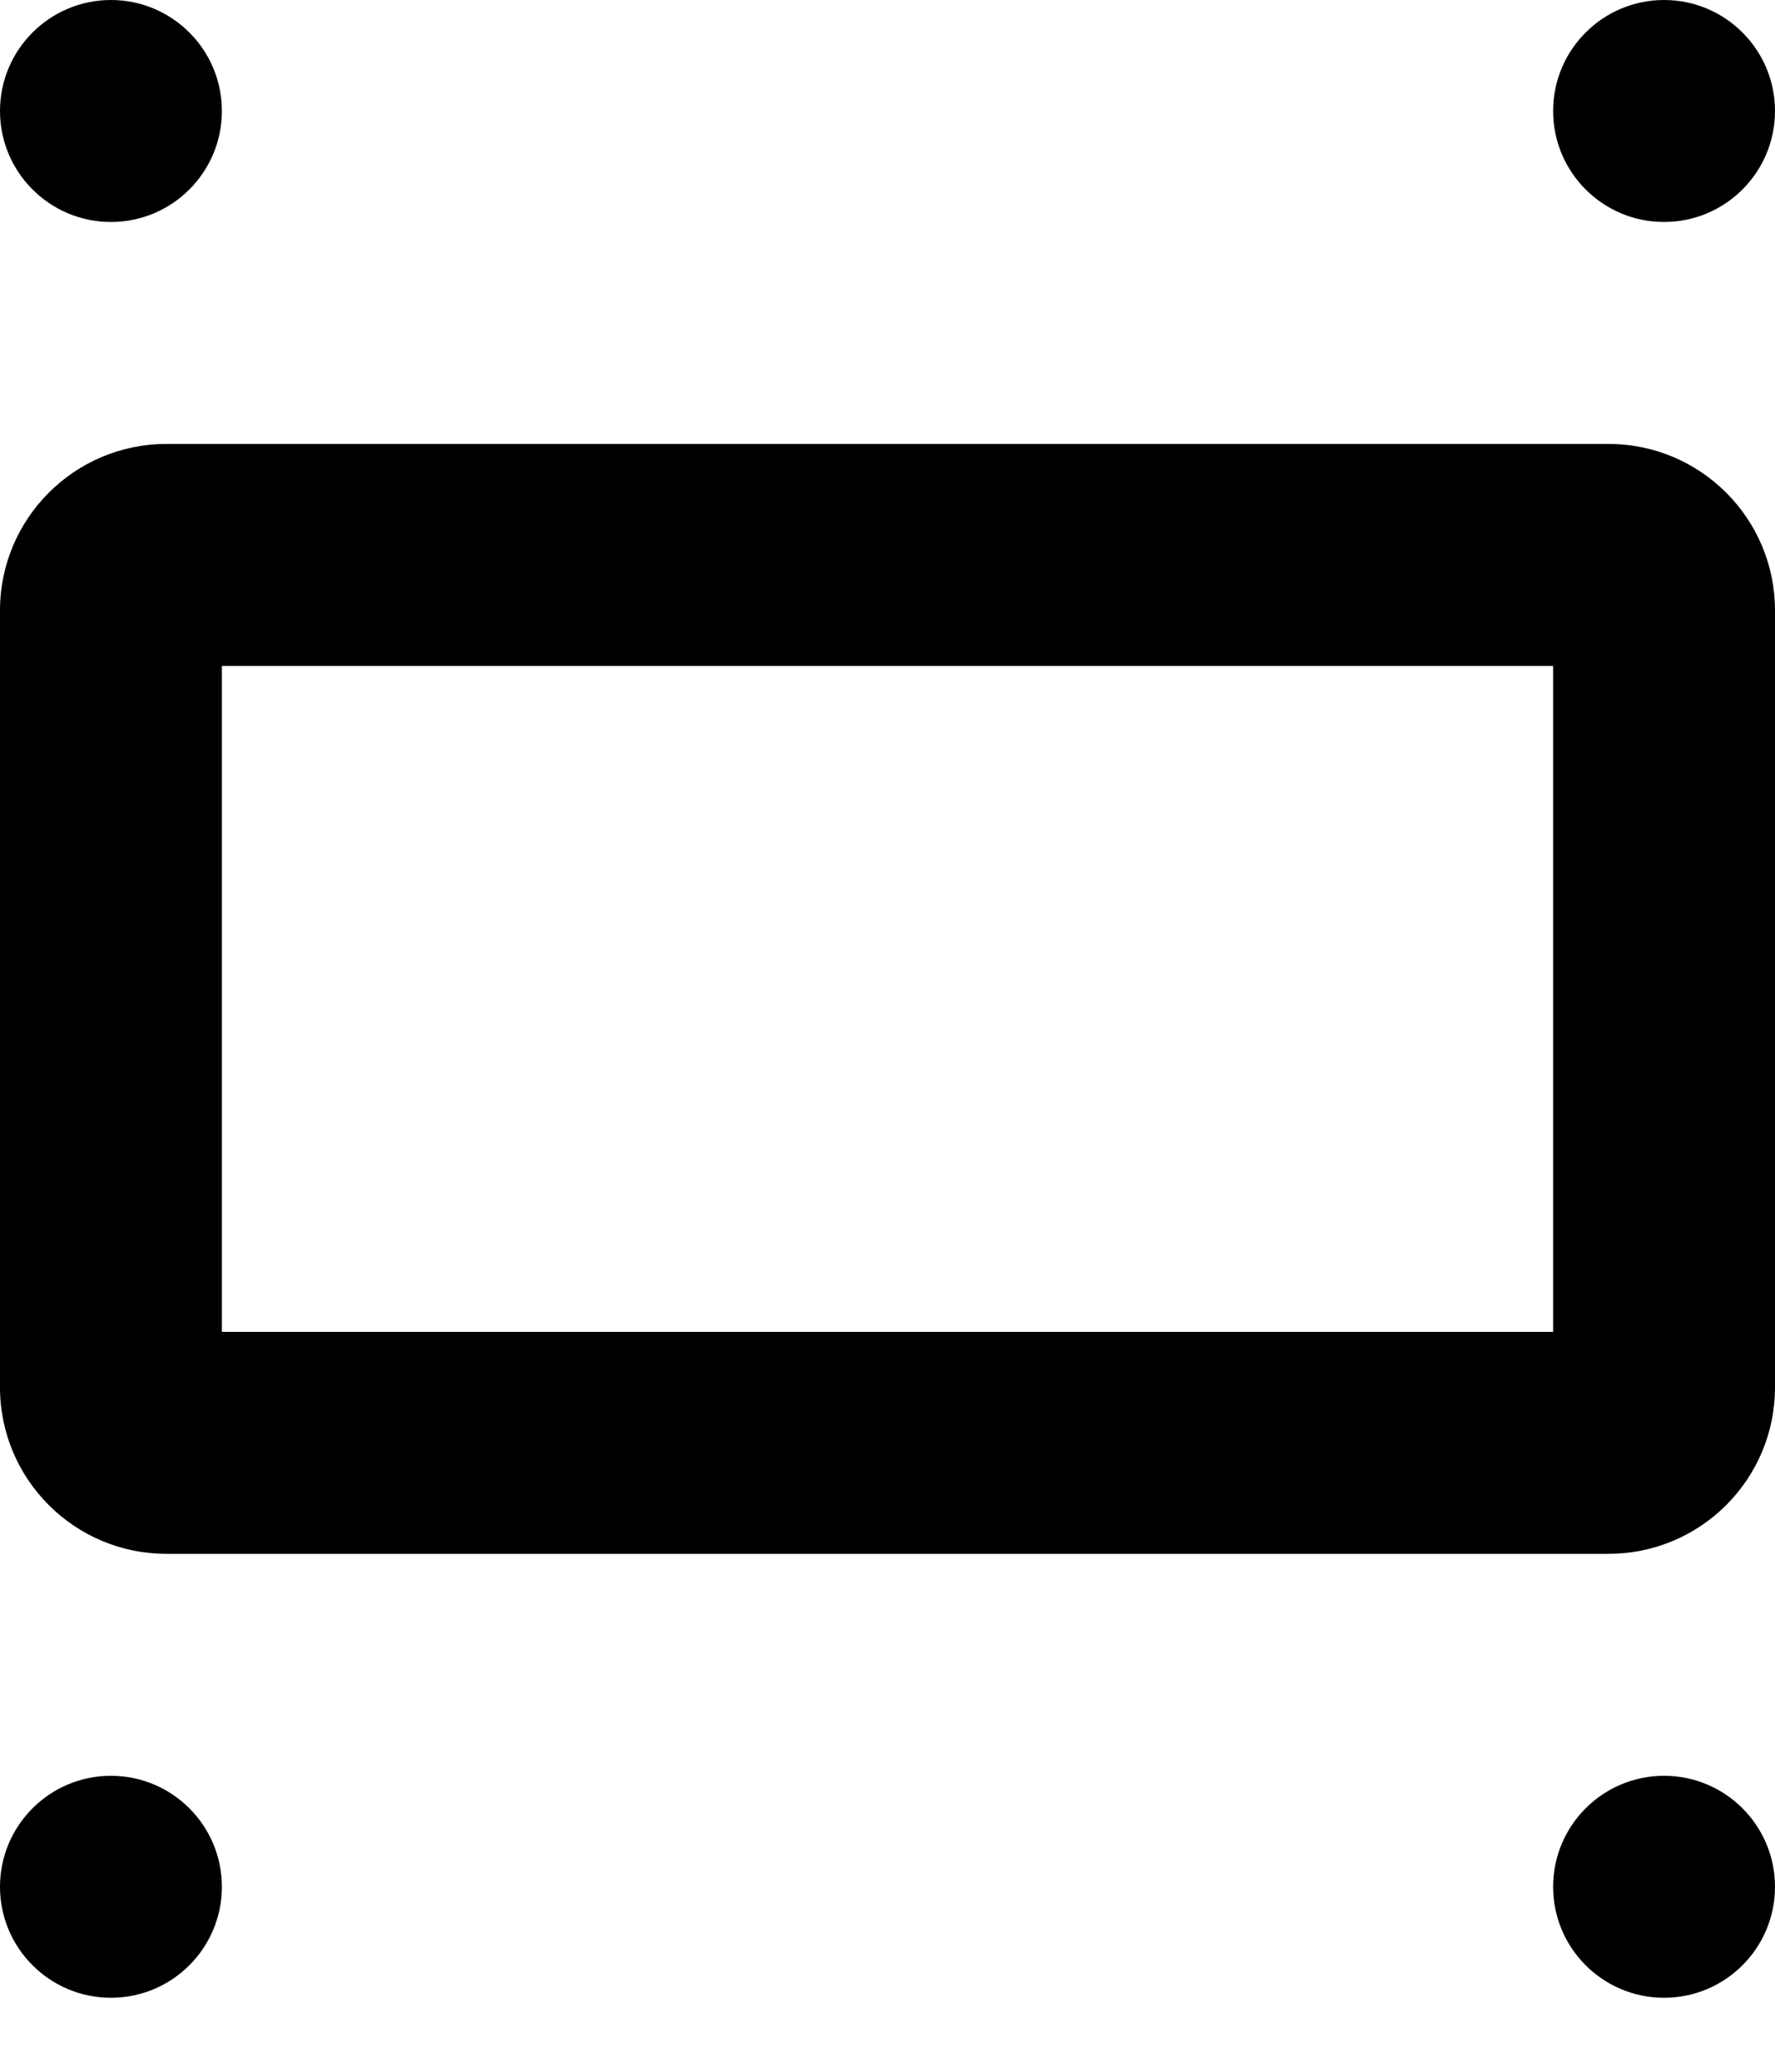 ﻿<?xml version="1.0" encoding="utf-8"?>
<svg version="1.1" xmlns:xlink="http://www.w3.org/1999/xlink" width="12px" height="14px" xmlns="http://www.w3.org/2000/svg">
  <defs>
    <pattern id="BGPattern" patternUnits="userSpaceOnUse" alignment="0 0" imageRepeat="None" />
    <mask fill="white" id="Clip5297">
      <path d="M 10.875 3  L 1.125 3  C 0.504 3  0 3.504  0 4.125  L 0 9.375  C 0 9.996  0.504 10.5  1.125 10.5  L 10.875 10.5  C 11.496 10.5  12 9.996  12 9.375  L 12 4.125  C 12 3.504  11.496 3  10.875 3  Z M 10.5 9  L 1.5 9  L 1.5 4.5  L 10.5 4.5  L 10.5 9  Z M 1.5 0.75  C 1.5 1.164  1.164 1.5  0.75 1.5  C 0.336 1.5  0 1.164  0 0.75  C 0 0.336  0.336 0  0.75 0  C 1.164 0  1.5 0.336  1.5 0.75  Z M 12 0.75  C 12 1.164  11.664 1.5  11.25 1.5  C 10.836 1.5  10.5 1.164  10.5 0.75  C 10.5 0.336  10.836 0  11.25 0  C 11.664 0  12 0.336  12 0.75  Z M 0.75 13.5  C 1.164 13.5  1.5 13.164  1.5 12.75  C 1.5 12.336  1.164 12  0.75 12  C 0.336 12  0 12.336  0 12.75  C 0 13.164  0.336 13.5  0.75 13.5  Z M 11.25 13.5  C 11.664 13.5  12 13.164  12 12.75  C 12 12.336  11.664 12  11.25 12  C 10.836 12  10.5 12.336  10.5 12.75  C 10.5 13.164  10.836 13.5  11.25 13.5  Z " fill-rule="evenodd" />
    </mask>
  </defs>
  <g transform="matrix(1 0 0 1 -3 -3 )">
    <path d="M 10.875 3  L 1.125 3  C 0.504 3  0 3.504  0 4.125  L 0 9.375  C 0 9.996  0.504 10.5  1.125 10.5  L 10.875 10.5  C 11.496 10.5  12 9.996  12 9.375  L 12 4.125  C 12 3.504  11.496 3  10.875 3  Z M 10.5 9  L 1.5 9  L 1.5 4.5  L 10.5 4.5  L 10.5 9  Z M 1.5 0.75  C 1.5 1.164  1.164 1.5  0.75 1.5  C 0.336 1.5  0 1.164  0 0.75  C 0 0.336  0.336 0  0.75 0  C 1.164 0  1.5 0.336  1.5 0.75  Z M 12 0.75  C 12 1.164  11.664 1.5  11.25 1.5  C 10.836 1.5  10.5 1.164  10.5 0.75  C 10.5 0.336  10.836 0  11.25 0  C 11.664 0  12 0.336  12 0.75  Z M 0.75 13.5  C 1.164 13.5  1.5 13.164  1.5 12.75  C 1.5 12.336  1.164 12  0.75 12  C 0.336 12  0 12.336  0 12.75  C 0 13.164  0.336 13.5  0.75 13.5  Z M 11.25 13.5  C 11.664 13.5  12 13.164  12 12.75  C 12 12.336  11.664 12  11.25 12  C 10.836 12  10.5 12.336  10.5 12.75  C 10.5 13.164  10.836 13.5  11.25 13.5  Z " fill-rule="nonzero" fill="rgba(0, 0, 0, 1)" stroke="none" transform="matrix(1 0 0 1 3 3 )" class="fill" />
    <path d="M 10.875 3  L 1.125 3  C 0.504 3  0 3.504  0 4.125  L 0 9.375  C 0 9.996  0.504 10.5  1.125 10.5  L 10.875 10.5  C 11.496 10.5  12 9.996  12 9.375  L 12 4.125  C 12 3.504  11.496 3  10.875 3  Z " stroke-width="0" stroke-dasharray="0" stroke="rgba(255, 255, 255, 0)" fill="none" transform="matrix(1 0 0 1 3 3 )" class="stroke" mask="url(#Clip5297)" />
    <path d="M 10.5 9  L 1.5 9  L 1.5 4.5  L 10.5 4.5  L 10.5 9  Z " stroke-width="0" stroke-dasharray="0" stroke="rgba(255, 255, 255, 0)" fill="none" transform="matrix(1 0 0 1 3 3 )" class="stroke" mask="url(#Clip5297)" />
    <path d="M 1.5 0.75  C 1.5 1.164  1.164 1.5  0.75 1.5  C 0.336 1.5  0 1.164  0 0.75  C 0 0.336  0.336 0  0.75 0  C 1.164 0  1.5 0.336  1.5 0.75  Z " stroke-width="0" stroke-dasharray="0" stroke="rgba(255, 255, 255, 0)" fill="none" transform="matrix(1 0 0 1 3 3 )" class="stroke" mask="url(#Clip5297)" />
    <path d="M 12 0.75  C 12 1.164  11.664 1.5  11.25 1.5  C 10.836 1.5  10.5 1.164  10.5 0.75  C 10.5 0.336  10.836 0  11.25 0  C 11.664 0  12 0.336  12 0.75  Z " stroke-width="0" stroke-dasharray="0" stroke="rgba(255, 255, 255, 0)" fill="none" transform="matrix(1 0 0 1 3 3 )" class="stroke" mask="url(#Clip5297)" />
    <path d="M 0.75 13.5  C 1.164 13.5  1.5 13.164  1.5 12.75  C 1.5 12.336  1.164 12  0.75 12  C 0.336 12  0 12.336  0 12.75  C 0 13.164  0.336 13.5  0.75 13.5  Z " stroke-width="0" stroke-dasharray="0" stroke="rgba(255, 255, 255, 0)" fill="none" transform="matrix(1 0 0 1 3 3 )" class="stroke" mask="url(#Clip5297)" />
    <path d="M 11.25 13.5  C 11.664 13.5  12 13.164  12 12.75  C 12 12.336  11.664 12  11.25 12  C 10.836 12  10.5 12.336  10.5 12.75  C 10.5 13.164  10.836 13.5  11.25 13.5  Z " stroke-width="0" stroke-dasharray="0" stroke="rgba(255, 255, 255, 0)" fill="none" transform="matrix(1 0 0 1 3 3 )" class="stroke" mask="url(#Clip5297)" />
  </g>
</svg>
